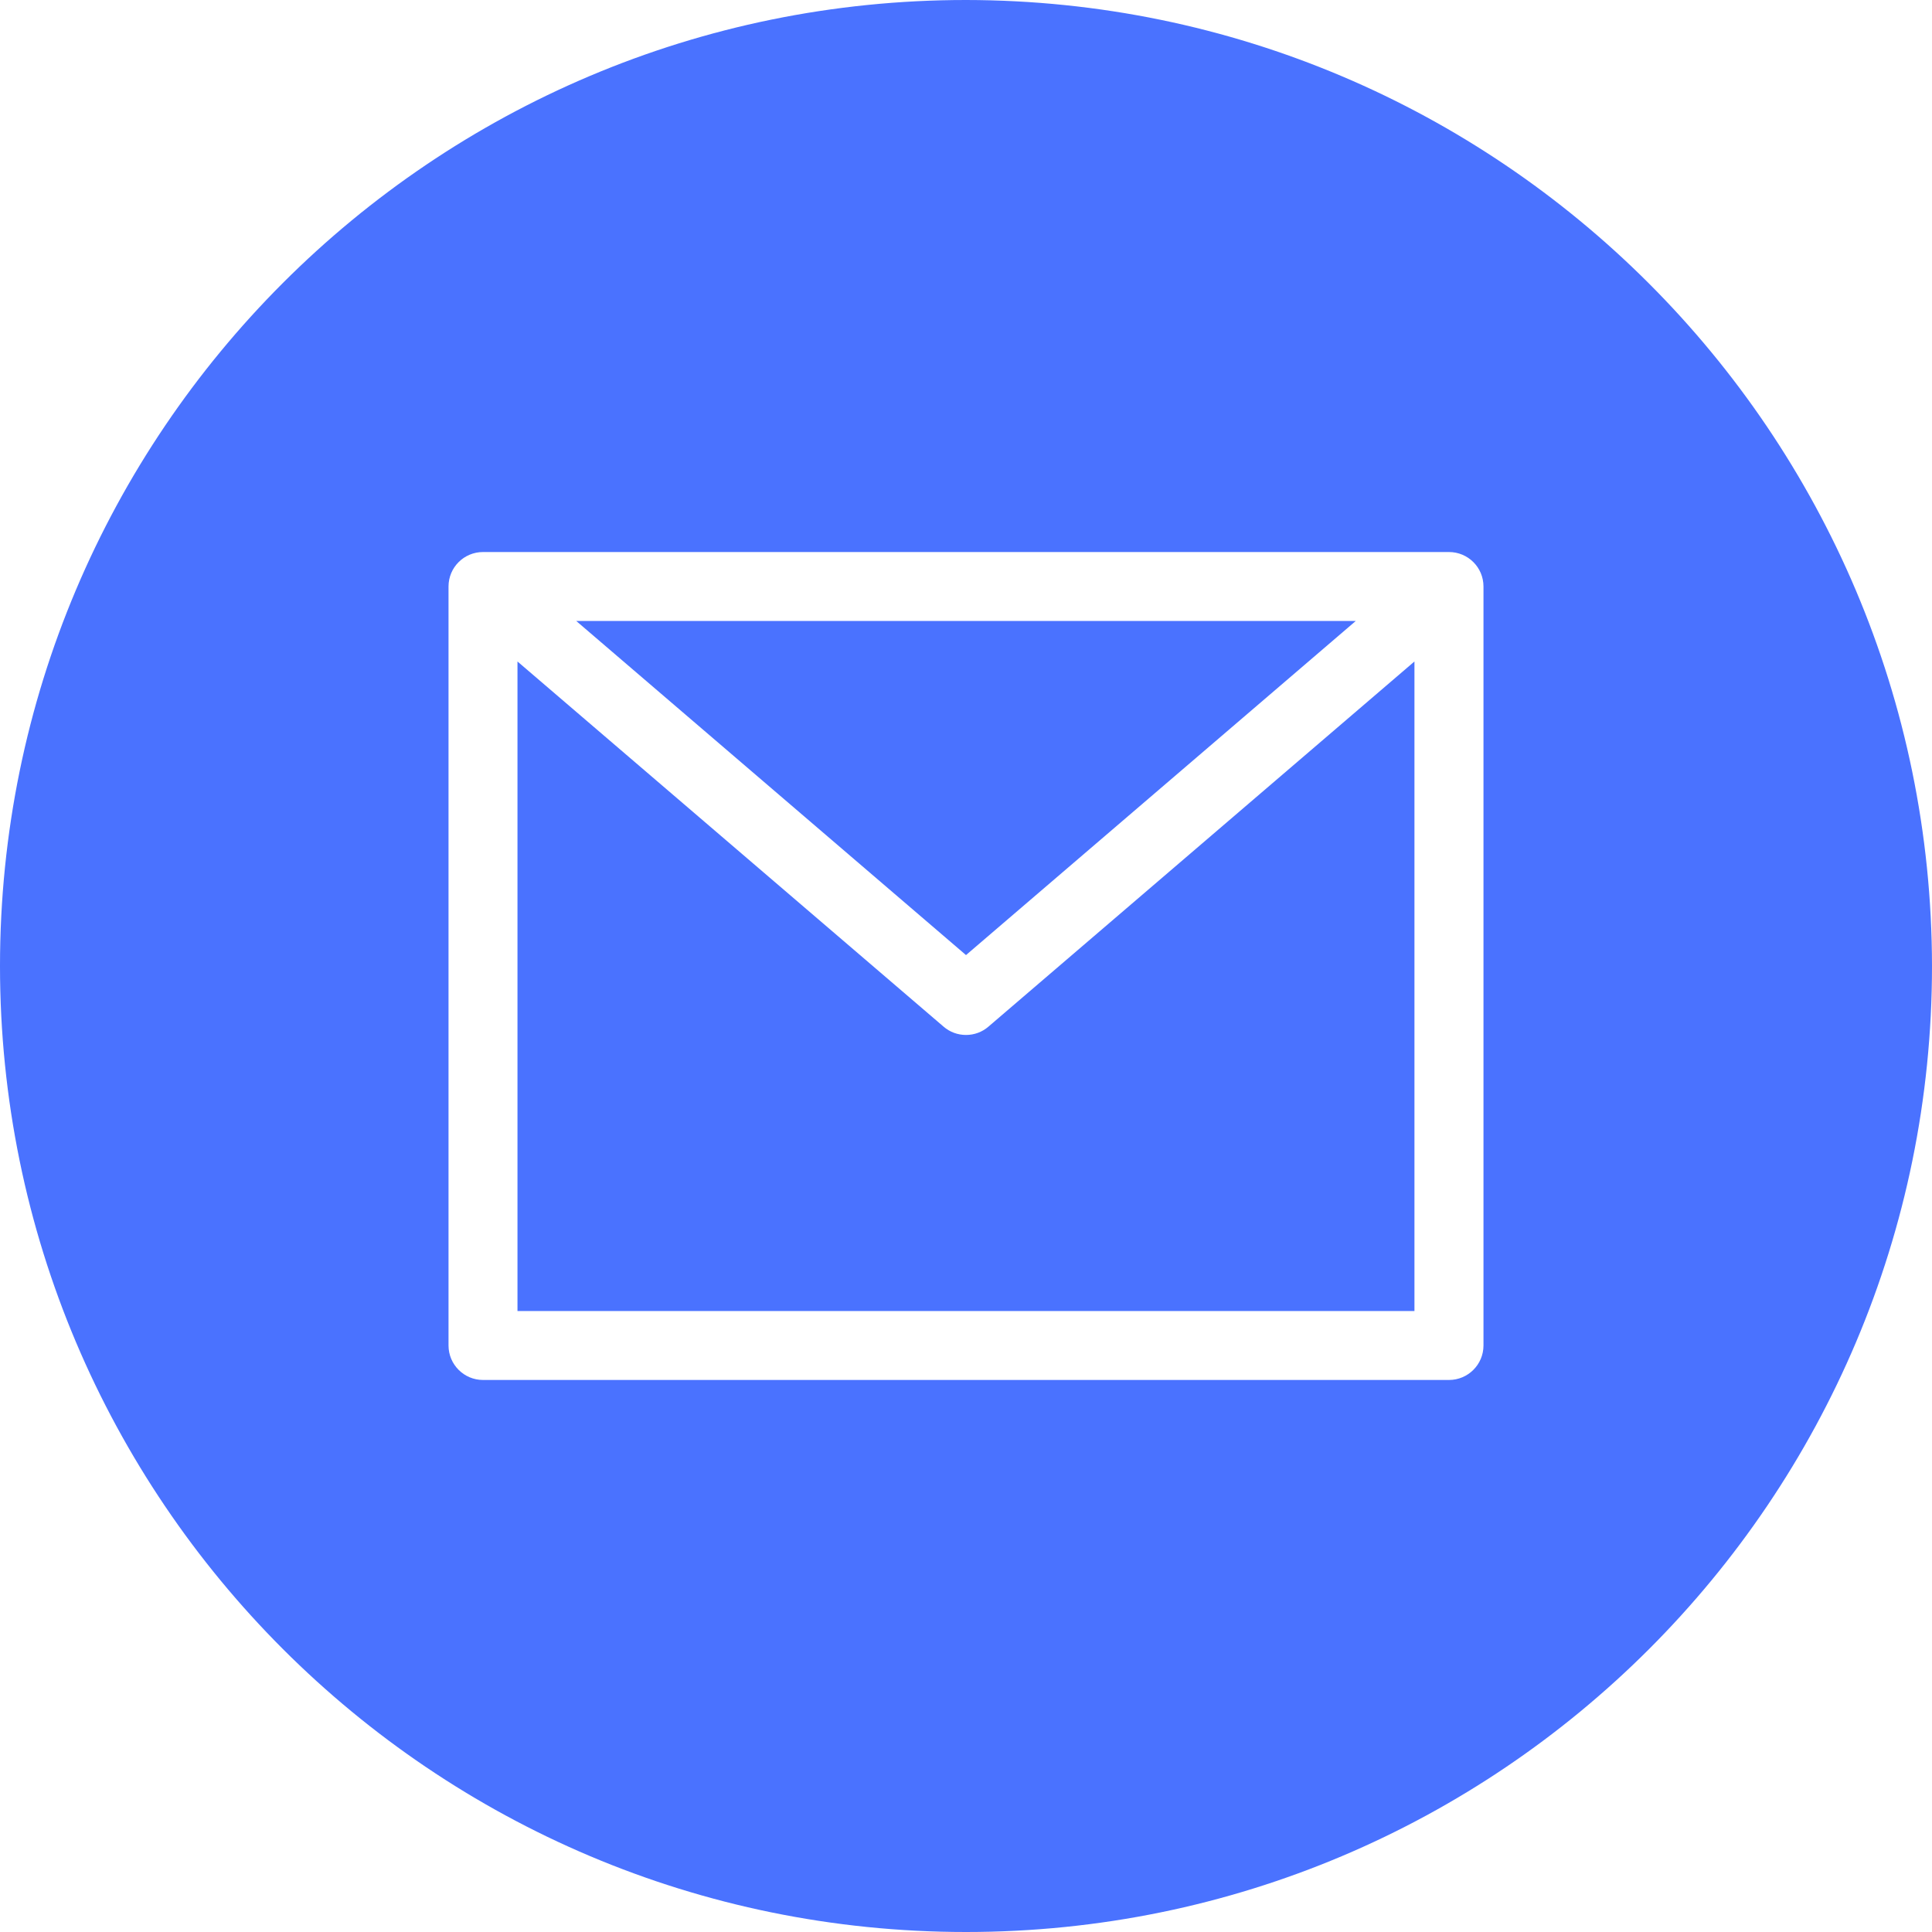 <svg width="26" height="26" viewBox="0 0 26 26" fill="none" xmlns="http://www.w3.org/2000/svg">
<path d="M18.245 8.357H7.755L13 12.853L18.245 8.357Z" fill="#4A72FF"/>
<path d="M13 13.928C12.889 13.928 12.782 13.889 12.698 13.816L6.964 8.902V17.643H19.035V8.902L13.302 13.816C13.218 13.889 13.111 13.928 13 13.928Z" fill="#4A72FF"/>
<path d="M13 0C5.82 0 0 5.82 0 13C0 20.18 5.82 26 13 26C20.18 26 26 20.18 26 13C25.992 5.824 20.176 0.008 13 0ZM19.964 18.107C19.964 18.363 19.756 18.571 19.5 18.571H6.5C6.244 18.571 6.036 18.363 6.036 18.107V7.893C6.036 7.636 6.244 7.429 6.5 7.429H19.5C19.756 7.429 19.964 7.636 19.964 7.893V18.107Z" fill="#4A72FF"/>
</svg>
